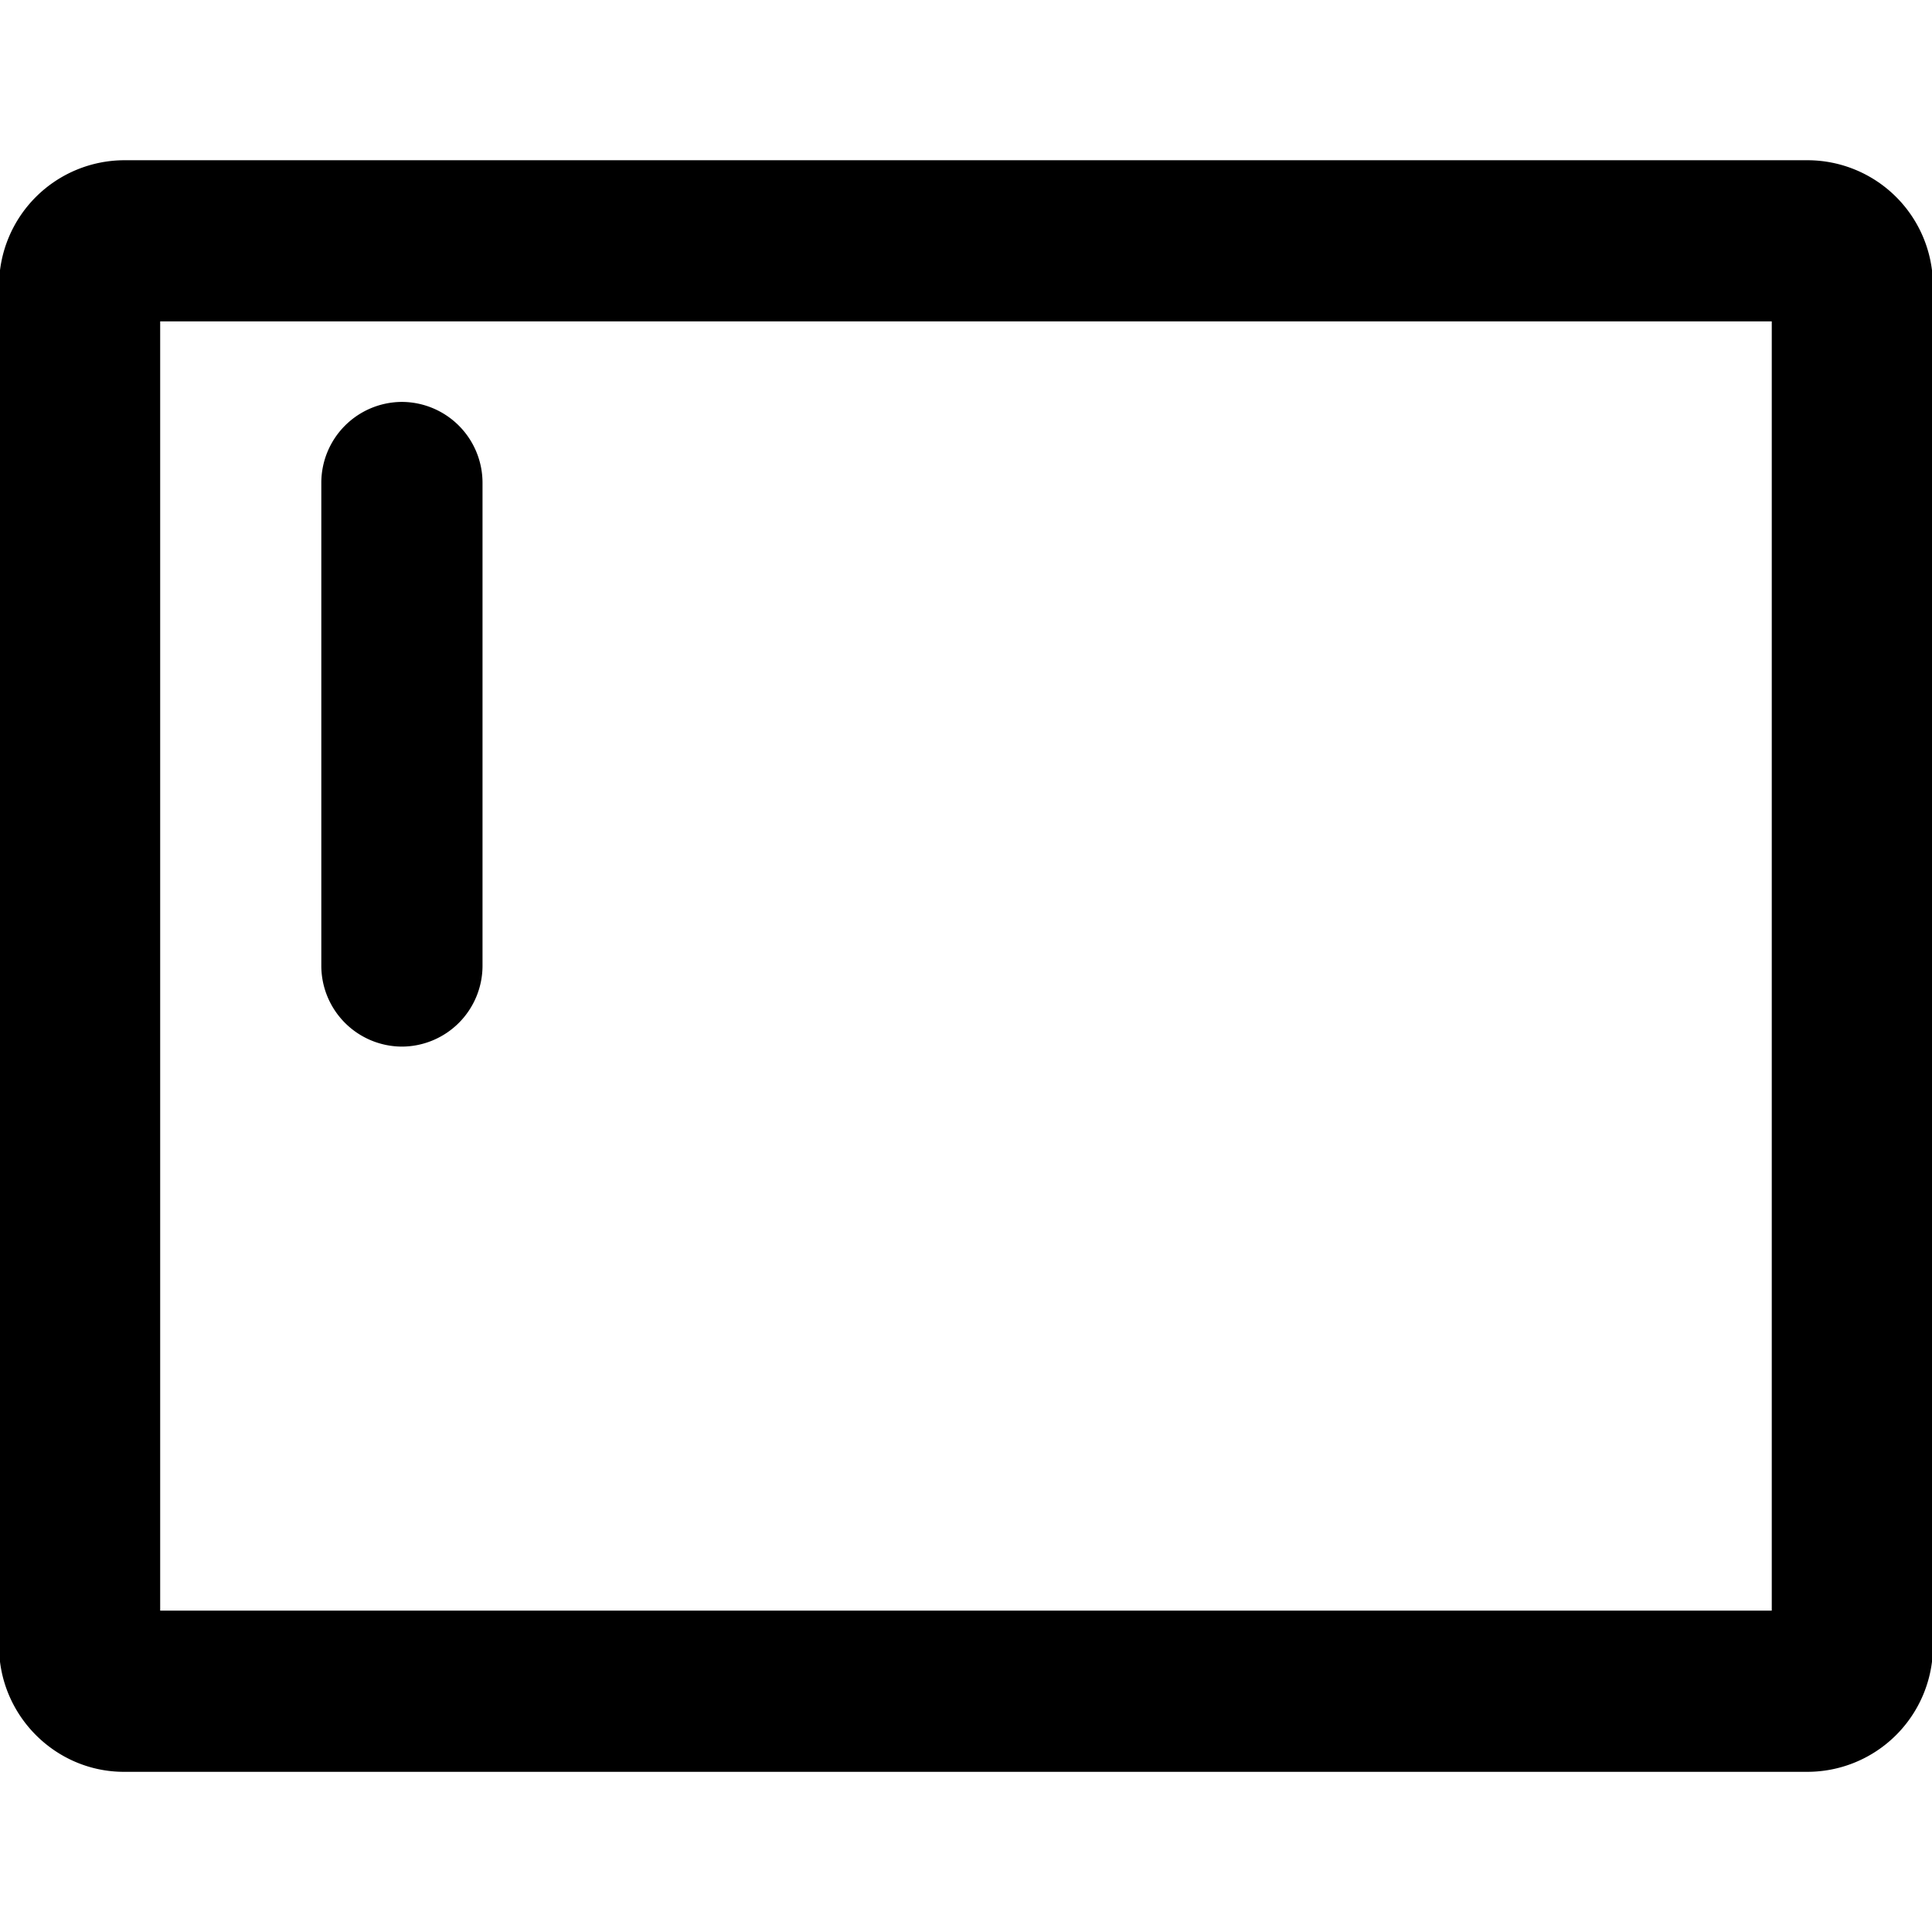 <svg xmlns="http://www.w3.org/2000/svg" viewBox="0 0 32 32"><path d="M29.346 5.323v21.354H2.653V5.323h26.693zm.601-2.669H2.053A2.08 2.08 0 0 0-.016 4.723v22.542c0 1.148.934 2.082 2.069 2.082h27.881a2.082 2.082 0 0 0 2.082-2.069V4.723a2.08 2.08 0 0 0-2.069-2.069zM7.992 16V7.992a1.34 1.34 0 0 0-1.335-1.335 1.34 1.34 0 0 0-1.335 1.335V16a1.34 1.34 0 0 0 1.335 1.335A1.34 1.34 0 0 0 7.992 16z"/></svg>